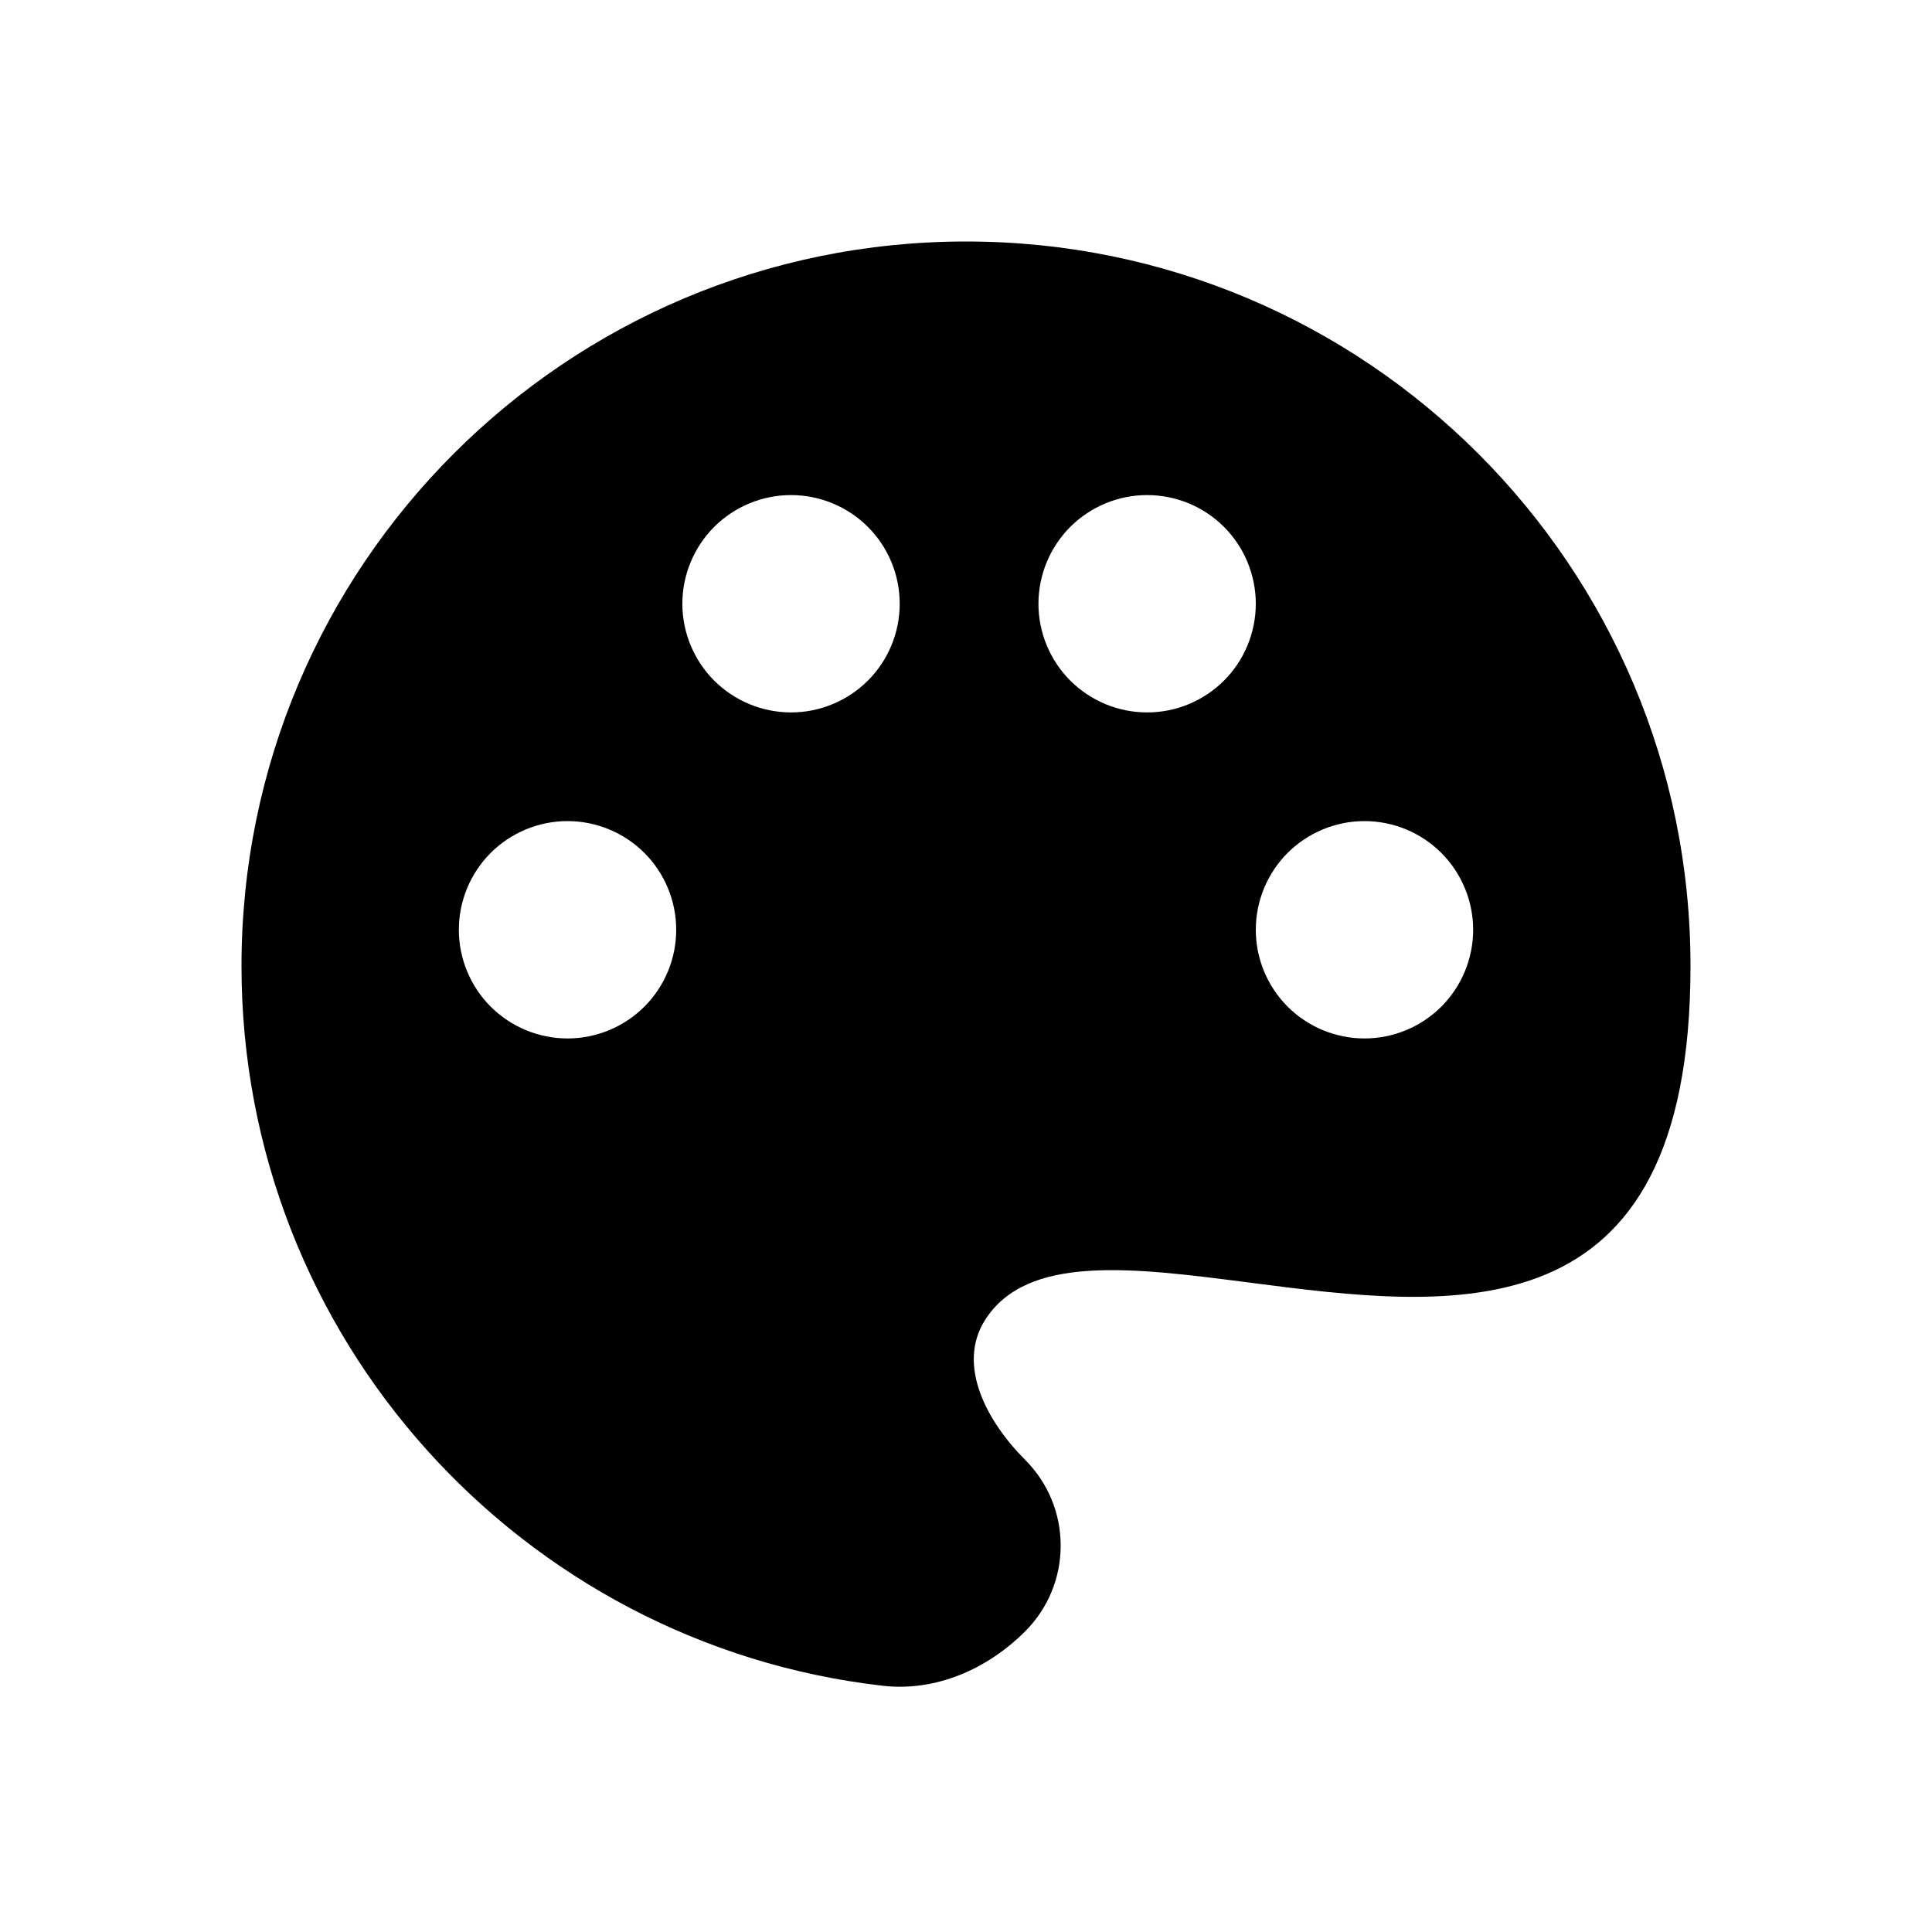 <svg width="32" height="32" viewBox="0 0 32 32" fill="none" xmlns="http://www.w3.org/2000/svg">
<path fill-rule="evenodd" clip-rule="evenodd" d="M4 16C4 22.16 8.64 27.234 14.616 27.921C15.498 28.023 16.353 27.647 16.98 27.02C17.167 26.833 17.315 26.612 17.416 26.368C17.517 26.125 17.568 25.864 17.568 25.6C17.568 25.336 17.517 25.075 17.416 24.832C17.315 24.588 17.167 24.367 16.98 24.18C16.353 23.553 15.84 22.617 16.314 21.866C17.007 20.768 18.755 20.993 20.697 21.244C24.06 21.68 28 22.188 28 16C28 9.372 22.628 4 16 4C9.372 4 4 9.372 4 16ZM14.902 10C14.902 10.477 14.713 10.935 14.375 11.273C14.037 11.61 13.579 11.8 13.102 11.8C12.625 11.8 12.167 11.61 11.829 11.273C11.492 10.935 11.302 10.477 11.302 10C11.302 9.523 11.492 9.065 11.829 8.727C12.167 8.39 12.625 8.2 13.102 8.2C13.579 8.2 14.037 8.39 14.375 8.727C14.713 9.065 14.902 9.523 14.902 10ZM9.4 17.2C9.877 17.2 10.335 17.01 10.673 16.673C11.011 16.335 11.2 15.877 11.2 15.4C11.2 14.923 11.011 14.465 10.673 14.127C10.335 13.79 9.877 13.6 9.4 13.6C8.923 13.6 8.465 13.79 8.127 14.127C7.79 14.465 7.6 14.923 7.6 15.4C7.6 15.877 7.79 16.335 8.127 16.673C8.465 17.01 8.923 17.2 9.4 17.2ZM23.873 16.673C23.535 17.01 23.078 17.2 22.6 17.2C22.123 17.2 21.665 17.01 21.327 16.673C20.99 16.335 20.8 15.877 20.8 15.4C20.8 14.923 20.99 14.465 21.327 14.127C21.665 13.79 22.123 13.6 22.6 13.6C23.078 13.6 23.535 13.79 23.873 14.127C24.21 14.465 24.4 14.923 24.4 15.4C24.4 15.877 24.21 16.335 23.873 16.673ZM19 11.8C19.236 11.8 19.471 11.754 19.689 11.663C19.907 11.572 20.106 11.44 20.273 11.273C20.44 11.106 20.573 10.907 20.663 10.689C20.753 10.47 20.8 10.236 20.8 10C20.8 9.764 20.753 9.53 20.663 9.311C20.573 9.093 20.44 8.894 20.273 8.727C20.106 8.56 19.907 8.427 19.689 8.337C19.471 8.247 19.236 8.2 19 8.2C18.523 8.2 18.065 8.39 17.727 8.727C17.39 9.065 17.2 9.523 17.2 10C17.2 10.477 17.39 10.935 17.727 11.273C18.065 11.61 18.523 11.8 19 11.8Z" fill="black"/>
</svg>
